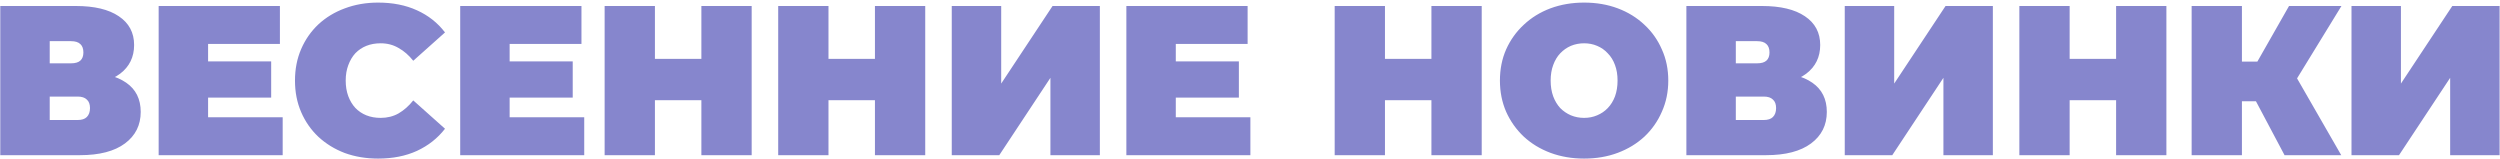 <?xml version="1.0" encoding="UTF-8"?> <svg xmlns="http://www.w3.org/2000/svg" width="580" height="37" viewBox="0 0 580 37" fill="none"> <path d="M0.065 36V1.392H17.616C21.901 1.392 25.214 2.183 27.554 3.765C29.927 5.347 31.114 7.572 31.114 10.44C31.114 13.241 30.026 15.466 27.851 17.114C25.675 18.729 22.742 19.537 19.05 19.537L20.039 16.867C23.961 16.867 27.043 17.641 29.284 19.19C31.526 20.739 32.646 22.997 32.646 25.964C32.646 29.029 31.427 31.468 28.988 33.281C26.549 35.094 23.071 36 18.556 36H0.065ZM11.535 27.842H18.012C18.968 27.842 19.677 27.612 20.138 27.15C20.632 26.656 20.88 25.964 20.88 25.074C20.88 24.184 20.632 23.525 20.138 23.096C19.677 22.635 18.968 22.404 18.012 22.404H11.535V27.842ZM11.535 14.691H16.479C17.468 14.691 18.193 14.477 18.655 14.049C19.116 13.62 19.347 12.994 19.347 12.17C19.347 11.313 19.116 10.67 18.655 10.242C18.193 9.78 17.468 9.55 16.479 9.55H11.535V14.691ZM47.486 14.246H62.912V22.651H47.486V14.246ZM48.277 27.2H65.581V36H36.807V1.392H64.939V10.192H48.277V27.2ZM87.717 36.791C84.949 36.791 82.378 36.363 80.005 35.506C77.665 34.616 75.621 33.363 73.874 31.748C72.16 30.133 70.825 28.221 69.87 26.013C68.914 23.805 68.436 21.366 68.436 18.696C68.436 16.026 68.914 13.587 69.87 11.379C70.825 9.171 72.16 7.259 73.874 5.644C75.621 4.029 77.665 2.793 80.005 1.936C82.378 1.046 84.949 0.601 87.717 0.601C91.112 0.601 94.112 1.194 96.716 2.381C99.352 3.567 101.528 5.281 103.242 7.523L95.875 14.098C94.853 12.813 93.716 11.824 92.464 11.132C91.244 10.407 89.86 10.044 88.311 10.044C87.091 10.044 85.987 10.242 84.998 10.637C84.009 11.033 83.152 11.61 82.427 12.368C81.735 13.126 81.191 14.049 80.796 15.136C80.4 16.191 80.203 17.378 80.203 18.696C80.203 20.014 80.4 21.217 80.796 22.305C81.191 23.36 81.735 24.266 82.427 25.024C83.152 25.782 84.009 26.359 84.998 26.755C85.987 27.15 87.091 27.348 88.311 27.348C89.86 27.348 91.244 27.002 92.464 26.31C93.716 25.585 94.853 24.579 95.875 23.294L103.242 29.869C101.528 32.078 99.352 33.792 96.716 35.011C94.112 36.198 91.112 36.791 87.717 36.791ZM117.446 14.246H132.871V22.651H117.446V14.246ZM118.237 27.2H135.541V36H106.767V1.392H134.898V10.192H118.237V27.2ZM162.72 1.392H174.388V36H162.72V1.392ZM151.942 36H140.274V1.392H151.942V36ZM163.511 23.244H151.151V13.653H163.511V23.244ZM202.986 1.392H214.654V36H202.986V1.392ZM192.208 36H180.541V1.392H192.208V36ZM203.777 23.244H191.417V13.653H203.777V23.244ZM220.807 36V1.392H232.277V19.388L244.192 1.392H255.168V36H243.698V18.053L231.832 36H220.807ZM271.994 14.246H287.419V22.651H271.994V14.246ZM272.785 27.2H290.089V36H261.315V1.392H289.446V10.192H272.785V27.2ZM332.09 1.392H343.758V36H332.09V1.392ZM321.312 36H309.645V1.392H321.312V36ZM332.881 23.244H320.521V13.653H332.881V23.244ZM367.512 36.791C364.71 36.791 362.106 36.346 359.7 35.456C357.327 34.566 355.267 33.314 353.52 31.699C351.773 30.051 350.406 28.123 349.417 25.914C348.461 23.706 347.983 21.3 347.983 18.696C347.983 16.059 348.461 13.653 349.417 11.478C350.406 9.269 351.773 7.358 353.52 5.743C355.267 4.095 357.327 2.826 359.7 1.936C362.106 1.046 364.71 0.601 367.512 0.601C370.346 0.601 372.95 1.046 375.323 1.936C377.696 2.826 379.756 4.095 381.503 5.743C383.25 7.358 384.602 9.269 385.557 11.478C386.546 13.653 387.041 16.059 387.041 18.696C387.041 21.3 386.546 23.706 385.557 25.914C384.602 28.123 383.25 30.051 381.503 31.699C379.756 33.314 377.696 34.566 375.323 35.456C372.95 36.346 370.346 36.791 367.512 36.791ZM367.512 27.348C368.6 27.348 369.605 27.15 370.528 26.755C371.484 26.359 372.308 25.799 373 25.074C373.725 24.316 374.285 23.409 374.681 22.355C375.076 21.267 375.274 20.047 375.274 18.696C375.274 17.345 375.076 16.142 374.681 15.087C374.285 13.999 373.725 13.093 373 12.368C372.308 11.61 371.484 11.033 370.528 10.637C369.605 10.242 368.6 10.044 367.512 10.044C366.424 10.044 365.402 10.242 364.447 10.637C363.524 11.033 362.7 11.61 361.975 12.368C361.282 13.093 360.739 13.999 360.343 15.087C359.948 16.142 359.75 17.345 359.75 18.696C359.75 20.047 359.948 21.267 360.343 22.355C360.739 23.409 361.282 24.316 361.975 25.074C362.7 25.799 363.524 26.359 364.447 26.755C365.402 27.15 366.424 27.348 367.512 27.348ZM391.24 36V1.392H408.791C413.076 1.392 416.388 2.183 418.729 3.765C421.102 5.347 422.288 7.572 422.288 10.44C422.288 13.241 421.201 15.466 419.025 17.114C416.85 18.729 413.916 19.537 410.225 19.537L411.214 16.867C415.136 16.867 418.218 17.641 420.459 19.19C422.7 20.739 423.821 22.997 423.821 25.964C423.821 29.029 422.601 31.468 420.162 33.281C417.723 35.094 414.246 36 409.731 36H391.24ZM402.71 27.842H409.187C410.143 27.842 410.851 27.612 411.313 27.15C411.807 26.656 412.054 25.964 412.054 25.074C412.054 24.184 411.807 23.525 411.313 23.096C410.851 22.635 410.143 22.404 409.187 22.404H402.71V27.842ZM402.71 14.691H407.654C408.643 14.691 409.368 14.477 409.829 14.049C410.291 13.62 410.522 12.994 410.522 12.17C410.522 11.313 410.291 10.67 409.829 10.242C409.368 9.78 408.643 9.55 407.654 9.55H402.71V14.691ZM427.982 36V1.392H439.452V19.388L451.367 1.392H462.343V36H450.873V18.053L439.007 36H427.982ZM490.936 1.392H502.604V36H490.936V1.392ZM480.158 36H468.49V1.392H480.158V36ZM491.727 23.244H479.367V13.653H491.727V23.244ZM530.016 36L521.413 19.784L530.708 14.345L543.167 36H530.016ZM508.46 36V1.392H520.128V36H508.46ZM516.766 23.492V14.296H529.867V23.492H516.766ZM531.845 19.932L521.117 18.844L531.054 1.392H543.216L531.845 19.932ZM545.547 36V1.392H557.017V19.388L568.932 1.392H579.908V36H568.438V18.053L556.572 36H545.547Z" fill="#8686CD"></path> </svg> 